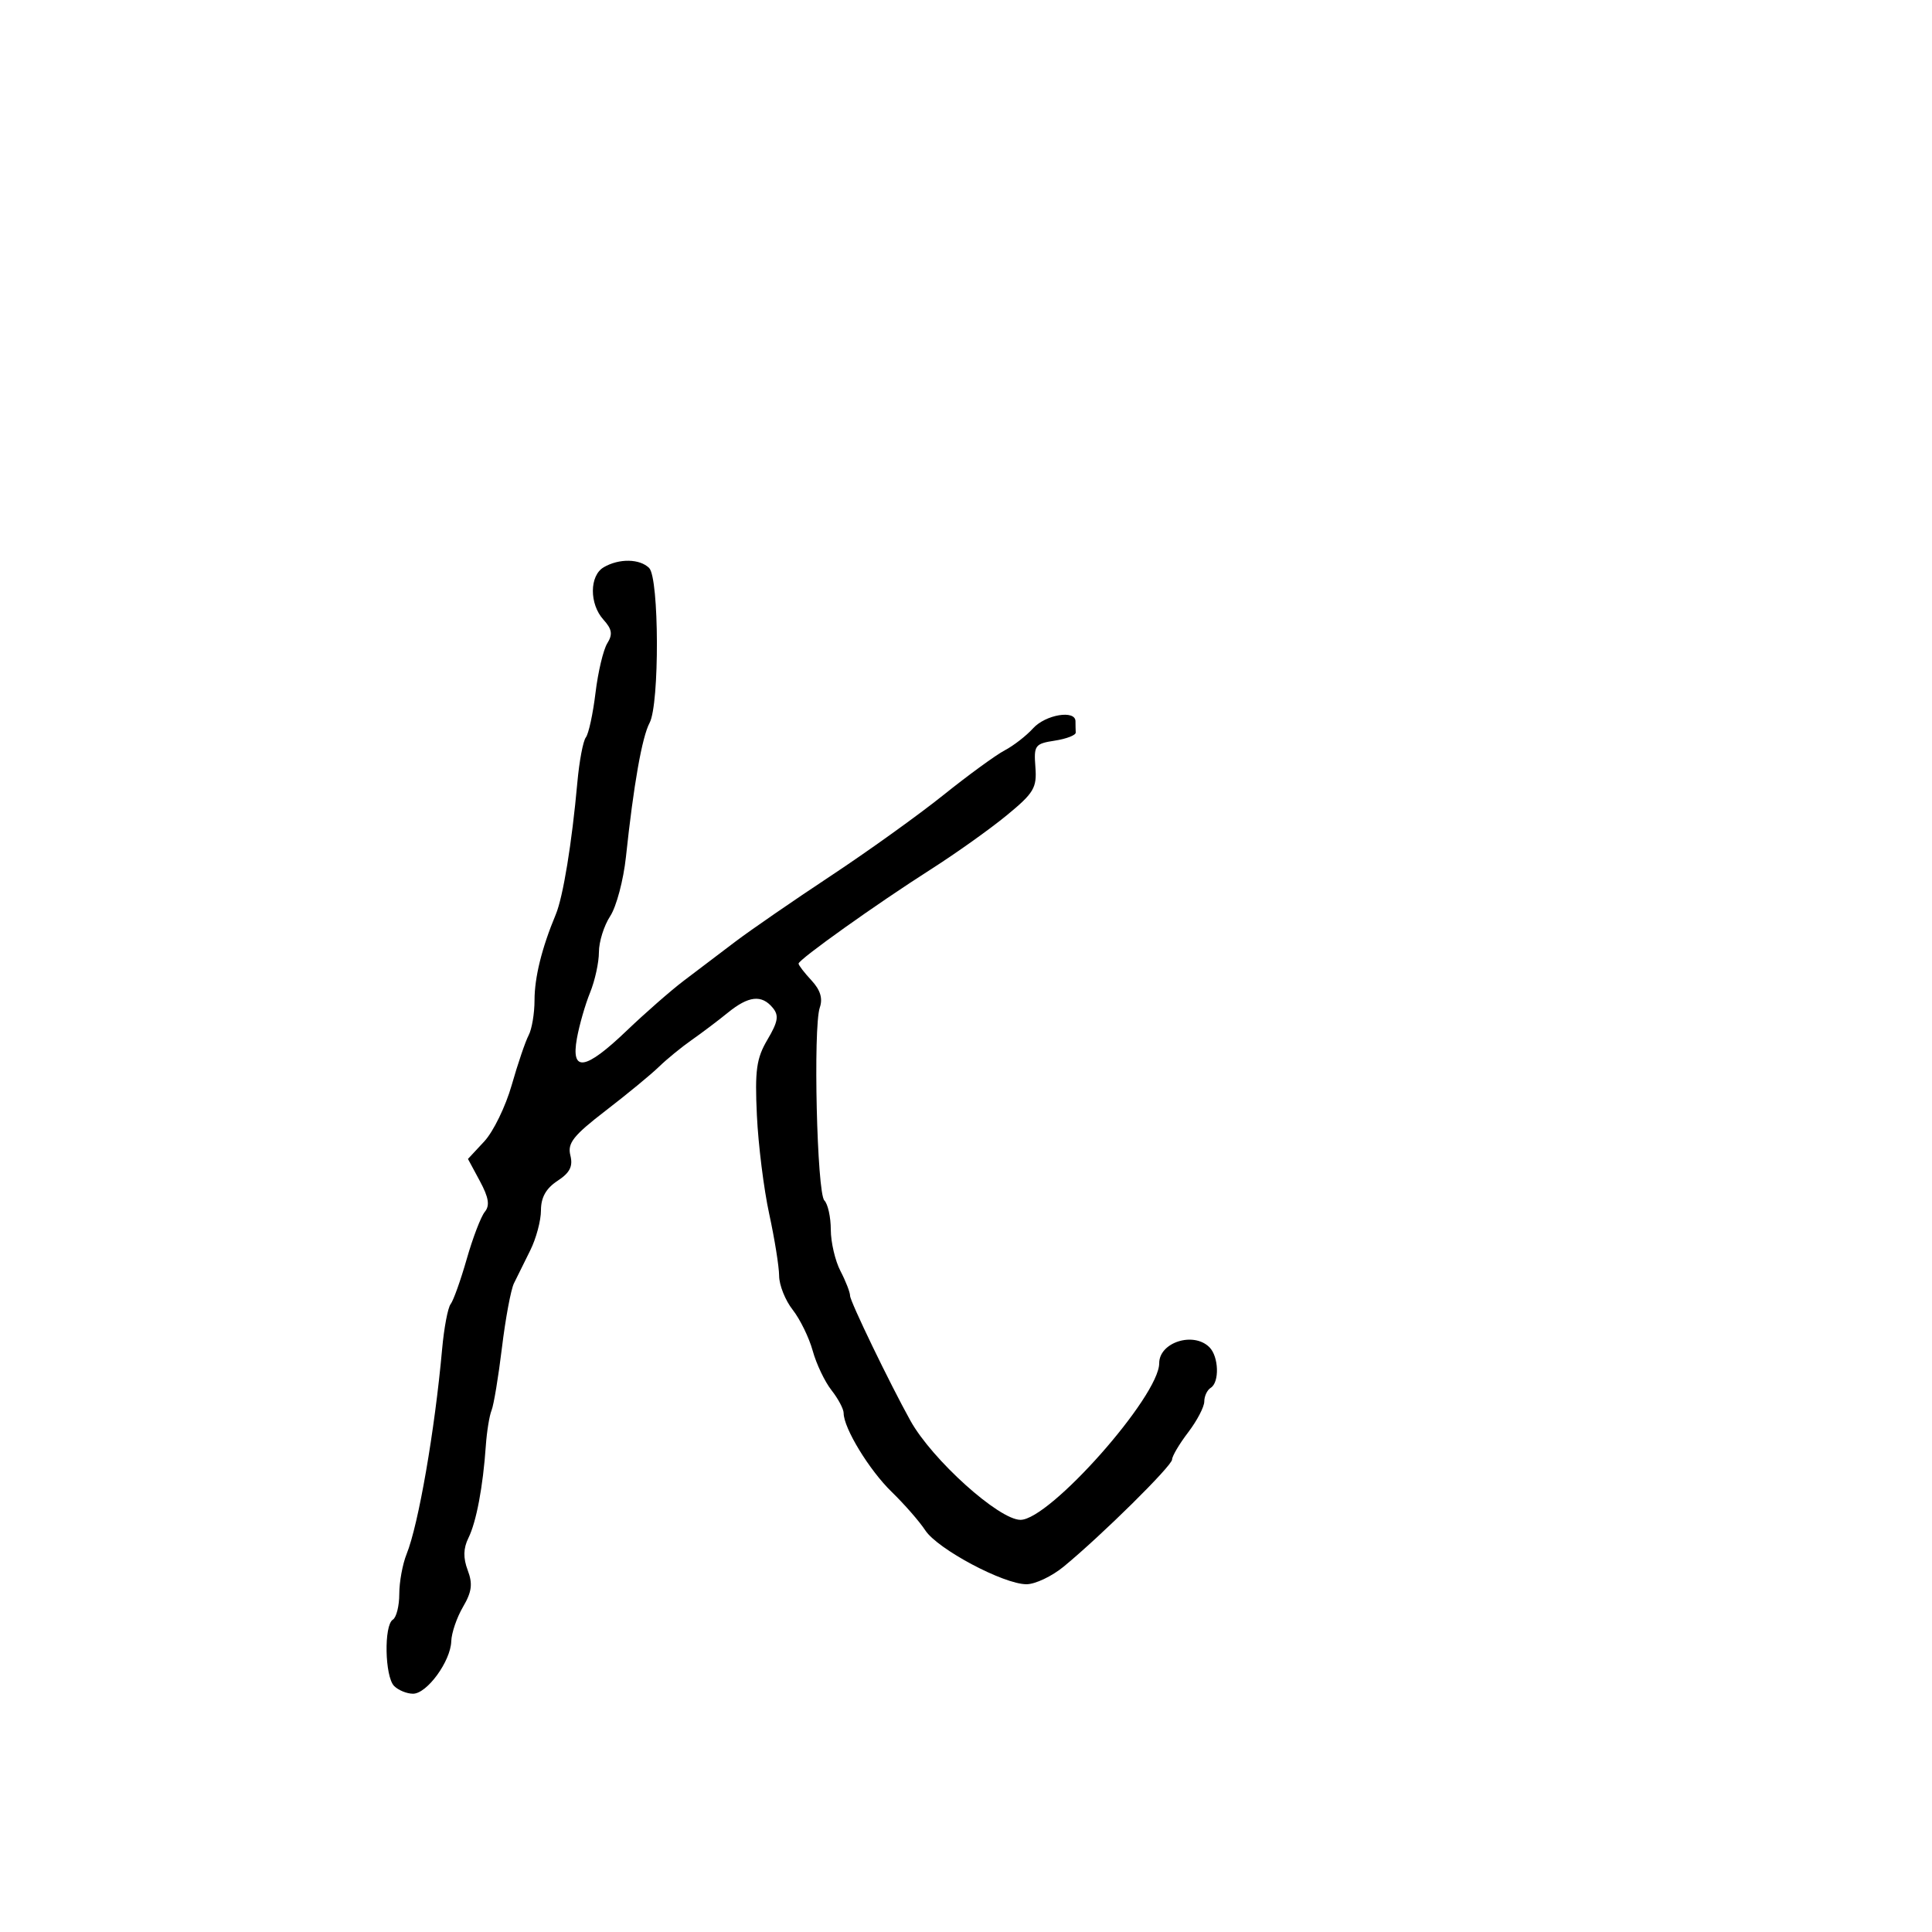 <svg xmlns="http://www.w3.org/2000/svg" width="300" height="300" viewBox="0 0 300 300" version="1.1">
	<path d="M 93.750 88.080 C 91.518 89.380, 91.494 93.783, 93.706 96.227 C 95.037 97.699, 95.167 98.503, 94.298 99.895 C 93.685 100.876, 92.862 104.338, 92.469 107.589 C 92.075 110.840, 91.402 113.950, 90.972 114.500 C 90.542 115.050, 89.948 118.200, 89.651 121.500 C 88.804 130.913, 87.437 139.272, 86.299 142 C 84.130 147.198, 83 151.765, 83 155.335 C 83 157.365, 82.587 159.809, 82.083 160.764 C 81.579 161.719, 80.396 165.200, 79.455 168.500 C 78.514 171.800, 76.601 175.729, 75.204 177.230 L 72.664 179.960 74.518 183.404 C 75.890 185.952, 76.089 187.191, 75.281 188.173 C 74.680 188.903, 73.417 192.200, 72.474 195.500 C 71.530 198.800, 70.406 201.950, 69.975 202.500 C 69.543 203.050, 68.948 206.200, 68.651 209.500 C 67.517 222.119, 64.981 236.748, 63.137 241.315 C 62.512 242.863, 62 245.649, 62 247.506 C 62 249.363, 61.550 251.160, 61 251.500 C 59.595 252.368, 59.750 260.350, 61.200 261.800 C 61.860 262.460, 63.179 263, 64.132 263 C 66.305 263, 69.976 257.962, 70.073 254.846 C 70.113 253.556, 70.934 251.156, 71.897 249.514 C 73.270 247.172, 73.427 245.942, 72.625 243.819 C 71.905 241.911, 71.939 240.429, 72.740 238.805 C 73.968 236.313, 74.997 230.858, 75.438 224.500 C 75.590 222.300, 75.991 219.825, 76.329 219 C 76.667 218.175, 77.392 213.805, 77.939 209.289 C 78.486 204.773, 79.323 200.273, 79.798 199.289 C 80.273 198.305, 81.413 196.001, 82.331 194.169 C 83.249 192.337, 84 189.535, 84 187.942 C 84 185.936, 84.789 184.529, 86.568 183.363 C 88.496 182.100, 88.994 181.112, 88.565 179.402 C 88.090 177.509, 89.020 176.332, 94.053 172.459 C 97.386 169.895, 101.108 166.830, 102.323 165.648 C 103.539 164.467, 105.820 162.600, 107.393 161.500 C 108.965 160.400, 111.497 158.488, 113.020 157.250 C 116.242 154.632, 118.265 154.409, 119.986 156.483 C 120.980 157.680, 120.824 158.634, 119.178 161.423 C 117.455 164.342, 117.199 166.172, 117.529 173.190 C 117.743 177.760, 118.604 184.650, 119.442 188.500 C 120.280 192.350, 120.973 196.677, 120.983 198.115 C 120.992 199.553, 121.938 201.923, 123.085 203.381 C 124.232 204.839, 125.632 207.705, 126.197 209.750 C 126.761 211.795, 128.073 214.549, 129.112 215.869 C 130.150 217.189, 131 218.789, 131 219.423 C 131 221.756, 134.973 228.272, 138.460 231.659 C 140.433 233.574, 142.782 236.264, 143.681 237.636 C 145.588 240.547, 155.833 246, 159.395 246 C 160.743 246, 163.344 244.767, 165.173 243.260 C 171.086 238.390, 182 227.607, 182 226.634 C 182 226.114, 183.125 224.214, 184.500 222.411 C 185.875 220.608, 187 218.455, 187 217.626 C 187 216.797, 187.450 215.840, 188 215.500 C 189.382 214.646, 189.256 210.656, 187.800 209.200 C 185.330 206.730, 180 208.429, 180 211.685 C 180 216.809, 163 236, 158.461 236 C 155.111 236, 144.723 226.643, 141.372 220.607 C 138.150 214.803, 132 202.076, 132 201.212 C 132 200.671, 131.328 198.940, 130.506 197.364 C 129.685 195.789, 129.010 192.903, 129.006 190.950 C 129.003 188.998, 128.553 186.953, 128.007 186.407 C 126.854 185.254, 126.246 159.494, 127.300 156.445 C 127.787 155.038, 127.378 153.710, 126.006 152.236 C 124.903 151.052, 124 149.879, 124 149.630 C 124 148.997, 136.062 140.401, 144.529 135 C 148.409 132.525, 153.714 128.749, 156.317 126.609 C 160.548 123.131, 161.022 122.334, 160.776 119.115 C 160.517 115.738, 160.706 115.480, 163.789 115.006 C 165.598 114.728, 167.061 114.162, 167.039 113.750 C 167.018 113.338, 167 112.550, 167 112 C 167 110.183, 162.345 110.961, 160.407 113.102 C 159.361 114.259, 157.379 115.796, 156.002 116.519 C 154.626 117.242, 150.350 120.360, 146.500 123.447 C 142.650 126.534, 134.775 132.186, 129 136.006 C 123.225 139.826, 116.552 144.425, 114.172 146.226 C 111.791 148.027, 108.191 150.755, 106.172 152.290 C 104.152 153.824, 100.168 157.312, 97.317 160.040 C 90.869 166.212, 88.629 166.562, 89.581 161.250 C 89.951 159.188, 90.871 155.983, 91.627 154.128 C 92.382 152.273, 93 149.445, 93 147.843 C 93 146.241, 93.787 143.728, 94.750 142.260 C 95.713 140.792, 96.814 136.645, 97.197 133.045 C 98.392 121.821, 99.696 114.437, 100.870 112.243 C 102.421 109.344, 102.364 89.764, 100.800 88.200 C 99.348 86.748, 96.132 86.693, 93.750 88.080" stroke="none" fill="black" fill-rule="evenodd"/>
</svg>